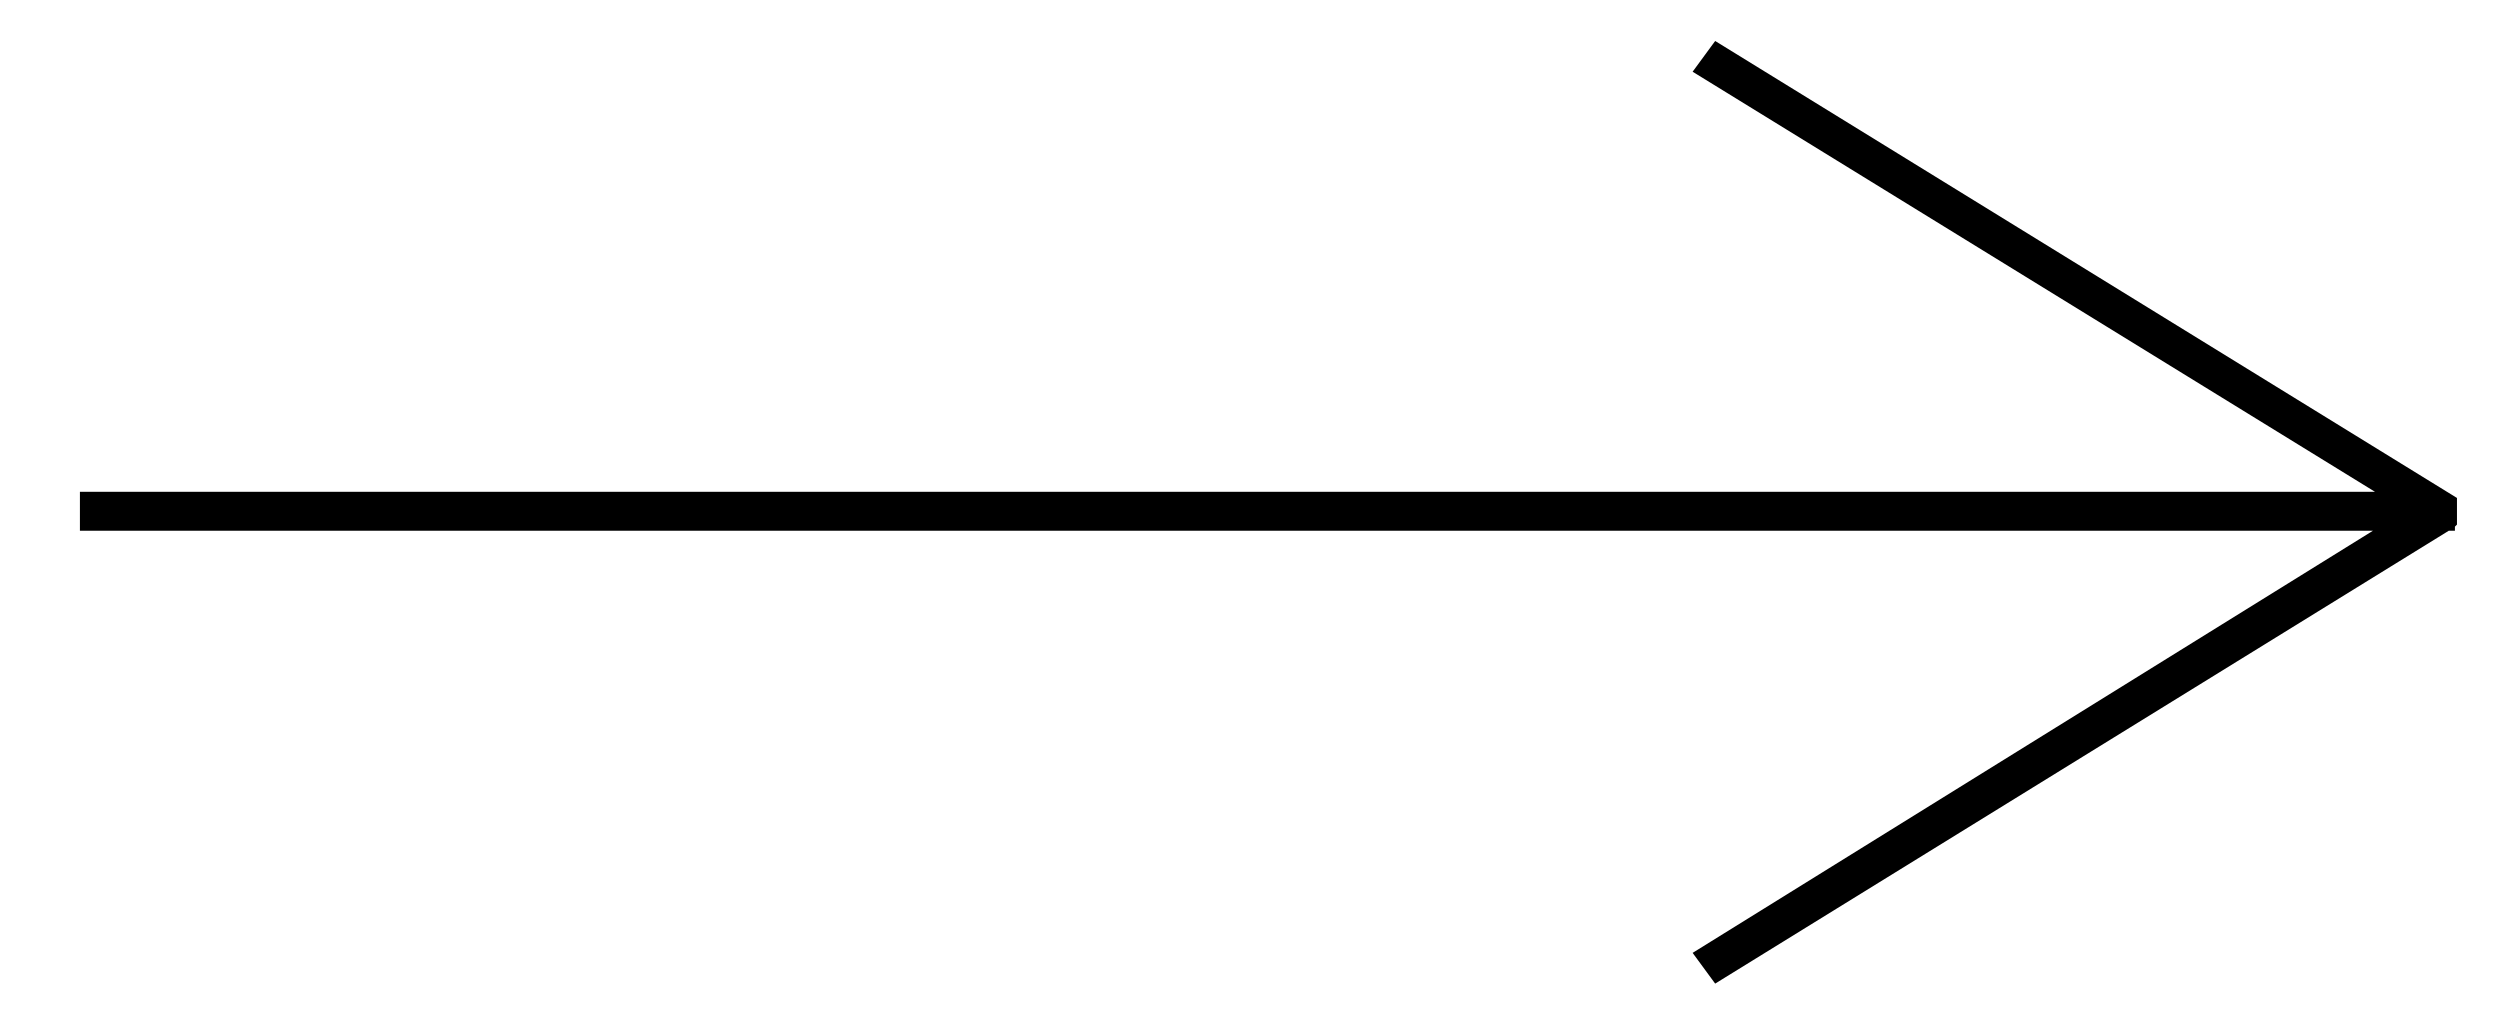 <?xml version="1.0" encoding="utf-8"?>
<!-- Generator: Adobe Illustrator 26.1.0, SVG Export Plug-In . SVG Version: 6.00 Build 0)  -->
<svg version="1.1" id="Camada_1" xmlns="http://www.w3.org/2000/svg" xmlns:xlink="http://www.w3.org/1999/xlink" x="0px" y="0px"
	 viewBox="0 0 122 50" style="enable-background:new 0 0 122 50;" xml:space="preserve">
<g>
	<polygon points="119.4,24.6 83.8,2.7 83.3,3.4 117.6,24.5 4.4,24.5 4.4,25.4 117.6,25.4 83.3,46.6 83.8,47.3 119.3,25.4 
		119.3,25.4 119.3,25.4 119.4,25.3 	"/>
	<polygon points="83.7,48 82.6,46.5 115.8,25.9 3.9,25.9 3.9,24 115.9,24 82.6,3.5 83.7,2 119.9,24.3 119.9,25.6 119.8,25.7 
		119.8,25.9 119.5,25.9 	"/>
</g>
</svg>
